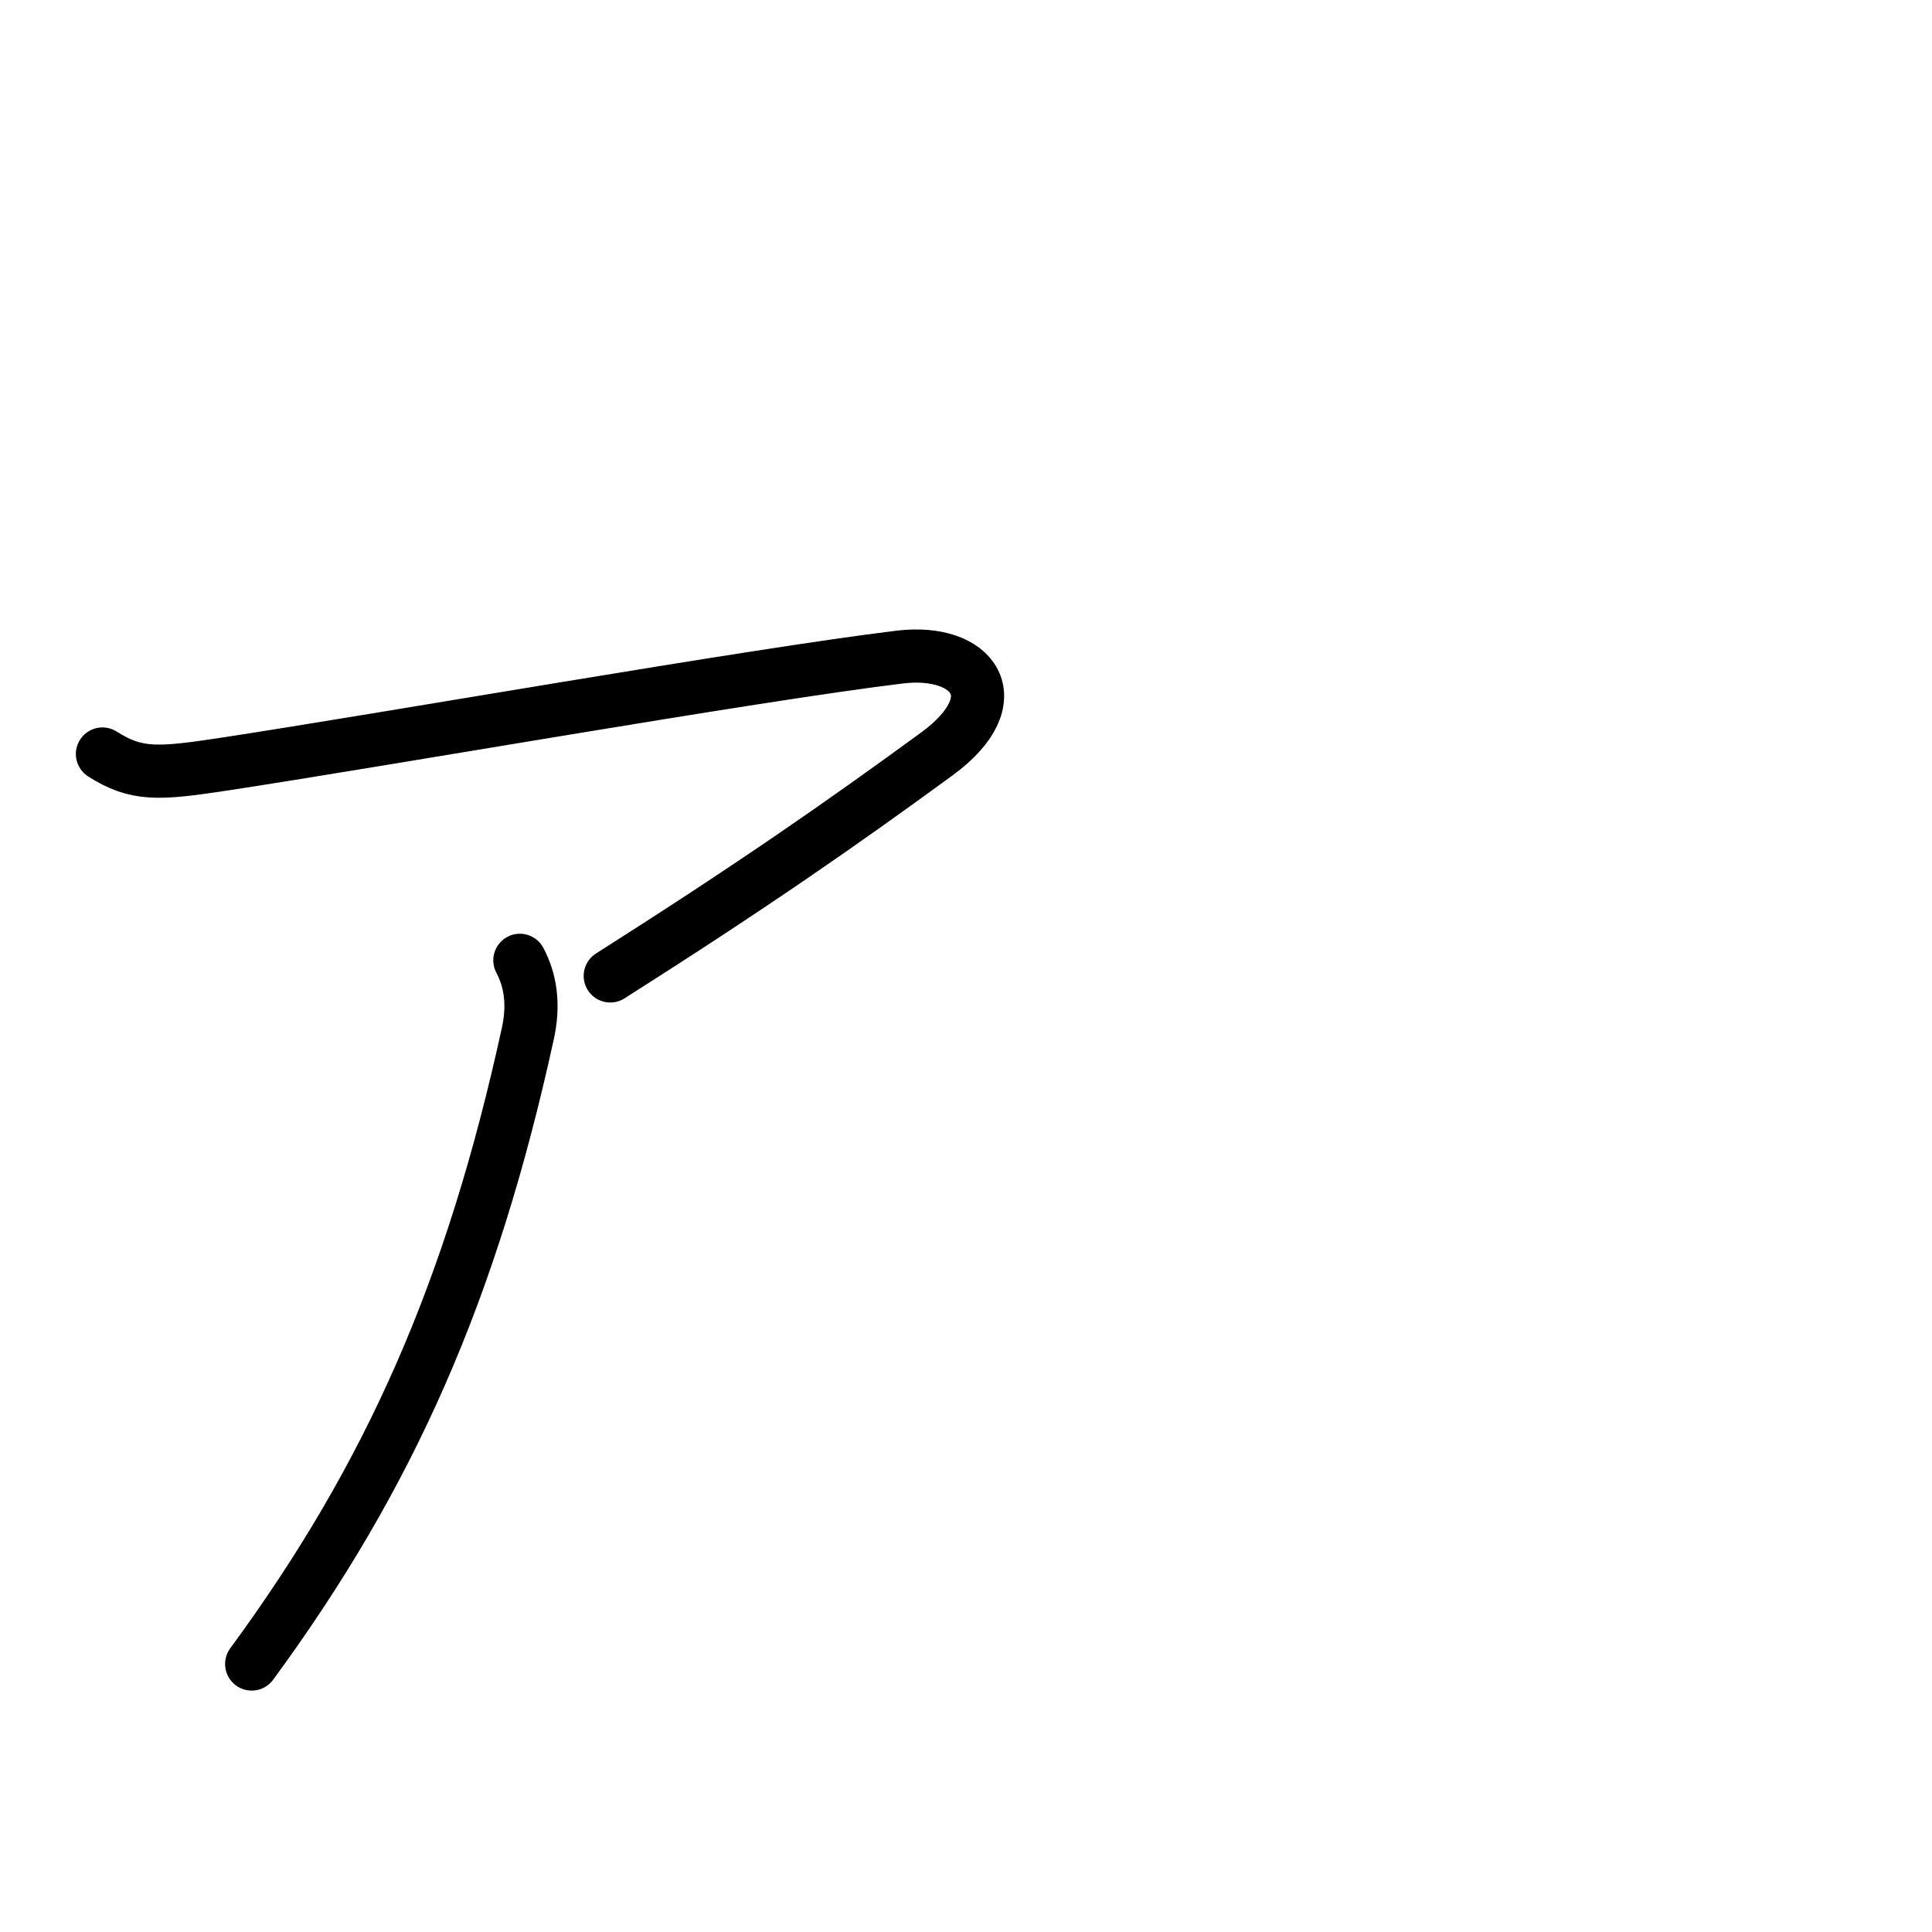 <?xml version="1.0" encoding="UTF-8"?>
<!--
Copyright (C) 2009/2010/2011 Ulrich Apel.
This work is distributed under the conditions of the Creative Commons 
Attribution-Share Alike 3.0 Licence. This means you are free:
* to Share - to copy, distribute and transmit the work
* to Remix - to adapt the work

Under the following conditions:
* Attribution. You must attribute the work by stating your use of KanjiVG in
  your own copyright header and linking to KanjiVG's website
  (http://kanjivg.tagaini.net)
* Share Alike. If you alter, transform, or build upon this work, you may
  distribute the resulting work only under the same or similar license to this
  one.

See http://creativecommons.org/licenses/by-sa/3.0/ for more details.
-->
<!DOCTYPE svg PUBLIC "-//W3C//DTD SVG 1.0//EN" "http://www.w3.org/TR/2001/REC-SVG-20010904/DTD/svg10.dtd">
<svg xmlns="http://www.w3.org/2000/svg" width="109" height="109" viewBox="0 0 109 109">
<g id="kvg:StrokePaths_030a1" style="fill:none;stroke:#000000;stroke-width:3;stroke-linecap:round;stroke-linejoin:round;">
<g id="kvg:030a1">
	<path id="kvg:030a1-s1" d="M5.78,42.54c1.91,1.22,3.16,1.13,6.74,0.59c9.03-1.37,29.93-5.05,38.25-6.06c4.14-0.5,6.33,2.36,2.08,5.47c-5.35,3.91-10.4,7.43-18.42,12.52"/>
	<path id="kvg:030a1-s2" d="M29.33,54.18c0.62,1.17,0.8,2.53,0.45,4.13c-3.16,14.45-7.75,24.91-15.58,35.57"/>
</g>
</g>
<g id="kvg:StrokeNumbers_030a1" style="font-size:8;fill:#808080">
</g>
</svg>
